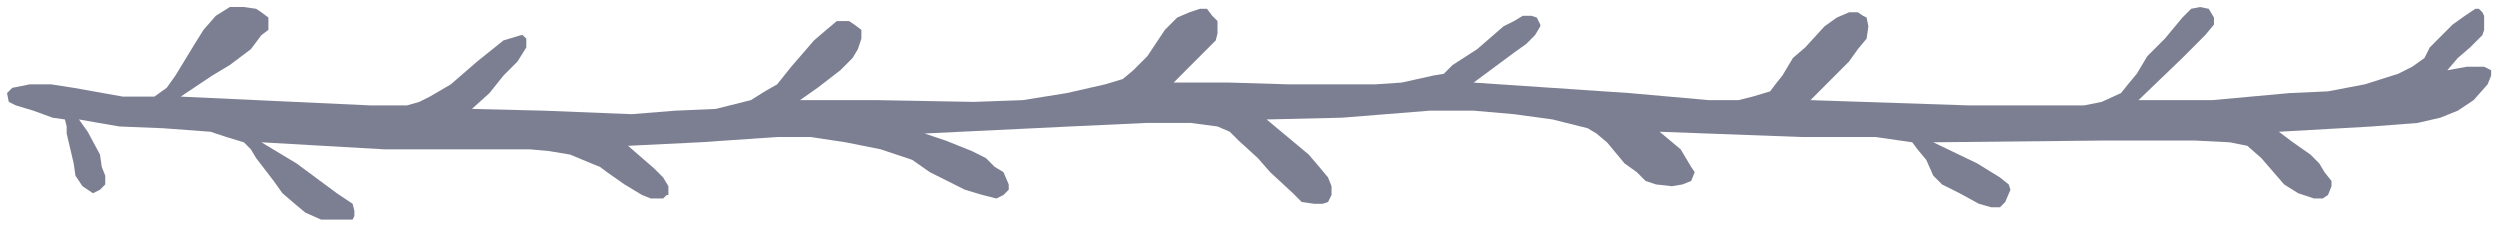 <?xml version="1.0" encoding="UTF-8" standalone="no"?>
<svg
   xmlns:dc="http://purl.org/dc/elements/1.1/"
   xmlns:cc="http://creativecommons.org/ns#"
   xmlns:rdf="http://www.w3.org/1999/02/22-rdf-syntax-ns#"
   xmlns:svg="http://www.w3.org/2000/svg"
   xmlns="http://www.w3.org/2000/svg"
   xmlns:sodipodi="http://sodipodi.sourceforge.net/DTD/sodipodi-0.dtd"
   xmlns:inkscape="http://www.inkscape.org/namespaces/inkscape"
   version="1.0"
   width="60.325mm"
   height="5.512mm"
   id="svg1083"
   sodipodi:docname="separator-branch.svg"
   inkscape:version="0.92.2 (5c3e80d, 2017-08-06)">
  <sodipodi:namedview
     pagecolor="#ffffff"
     bordercolor="#666666"
     borderopacity="1"
     objecttolerance="10"
     gridtolerance="10"
     guidetolerance="10"
     inkscape:pageopacity="0"
     inkscape:pageshadow="2"
     inkscape:window-width="1680"
     inkscape:window-height="997"
     id="namedview1085"
     showgrid="false"
     inkscape:zoom="6.6885964"
     inkscape:cx="114"
     inkscape:cy="10.416666"
     inkscape:window-x="-8"
     inkscape:window-y="-8"
     inkscape:window-maximized="1"
     inkscape:current-layer="svg1083" />
  <defs
     id="defs1079">
    <pattern
       id="WMFhbasepattern"
       patternUnits="userSpaceOnUse"
       width="6"
       height="6"
       x="0"
       y="0" />
  </defs>
  <path
     style="fill:#7c7f91;fill-rule:evenodd;fill-opacity:1;stroke:none;"
     d="  M 20.959,0.641   L 19.679,1.442   L 18.559,2.724   L 17.759,4.005   L 16,6.889   L 15.2,8.01   L 14.08,8.811   L 11.2,8.811   L 6.72,8.01   L 4.64,7.69   L 2.72,7.69   L 1.12,8.01   L 0.8,8.331   L 0.64,8.491   L 0.8,9.292   L 1.44,9.612   L 3.04,10.093   L 4.8,10.734   L 5.92,10.894   L 6.08,11.535   L 6.08,12.176   L 6.72,14.899   L 6.88,16.021   L 7.52,16.982   L 8,17.302   L 8.48,17.623   L 9.12,17.302   L 9.6,16.822   L 9.6,16.021   L 9.28,15.22   L 9.12,14.098   L 8,12.016   L 7.2,10.894   L 10.88,11.535   L 14.88,11.695   L 19.199,12.016   L 20.639,12.496   L 22.239,12.977   L 22.879,13.618   L 23.359,14.419   L 24.959,16.501   L 25.759,17.623   L 26.879,18.584   L 27.839,19.385   L 29.279,20.026   L 32.159,20.026   L 32.319,19.705   L 32.319,19.225   L 32.159,18.584   L 30.719,17.623   L 27.039,14.899   L 23.839,12.977   L 35.039,13.618   L 48.319,13.618   L 50.079,13.778   L 51.998,14.098   L 53.918,14.899   L 54.718,15.22   L 55.358,15.7   L 56.958,16.822   L 58.558,17.783   L 59.358,18.103   L 60.478,18.103   L 60.798,17.783   L 60.958,17.783   L 60.958,16.982   L 60.478,16.181   L 59.678,15.38   L 57.278,13.297   L 63.838,12.977   L 70.878,12.496   L 73.918,12.496   L 77.118,12.977   L 80.318,13.618   L 83.198,14.579   L 84.798,15.7   L 87.997,17.302   L 89.597,17.783   L 90.877,18.103   L 91.517,17.783   L 91.677,17.623   L 91.997,17.302   L 91.997,16.822   L 91.517,15.7   L 90.717,15.22   L 89.917,14.419   L 88.637,13.778   L 86.237,12.817   L 84.318,12.176   L 97.597,11.535   L 104.477,11.214   L 108.637,11.214   L 111.037,11.535   L 112.157,12.016   L 112.957,12.817   L 114.717,14.419   L 115.837,15.7   L 117.917,17.623   L 118.717,18.424   L 119.836,18.584   L 120.636,18.584   L 121.116,18.424   L 121.436,17.783   L 121.436,16.982   L 121.116,16.181   L 120.316,15.22   L 119.357,14.098   L 115.517,10.894   L 122.396,10.734   L 130.396,10.093   L 134.396,10.093   L 138.076,10.413   L 141.596,10.894   L 144.796,11.695   L 145.596,12.176   L 146.556,12.977   L 148.156,14.899   L 149.276,15.7   L 150.076,16.501   L 151.036,16.822   L 152.476,16.982   L 153.436,16.822   L 154.235,16.501   L 154.555,15.7   L 154.235,15.22   L 153.756,14.419   L 153.276,13.618   L 151.356,12.016   L 164.315,12.496   L 171.035,12.496   L 173.275,12.817   L 174.395,12.977   L 174.875,13.618   L 175.675,14.579   L 176.315,16.021   L 177.115,16.822   L 178.715,17.623   L 180.475,18.584   L 181.595,18.904   L 182.395,18.904   L 182.875,18.424   L 183.355,17.302   L 183.195,16.822   L 182.395,16.181   L 180.315,14.899   L 176.315,12.977   L 191.834,12.817   L 200.154,12.817   L 203.354,12.977   L 204.954,13.297   L 206.234,14.419   L 208.314,16.822   L 209.594,17.623   L 211.034,18.103   L 211.834,18.103   L 212.314,17.783   L 212.634,16.982   L 212.634,16.501   L 211.994,15.7   L 211.514,14.899   L 210.714,14.098   L 209.114,12.977   L 207.834,12.016   L 216.314,11.535   L 220.474,11.214   L 222.553,10.734   L 224.153,10.093   L 225.593,9.132   L 226.873,7.69   L 227.193,6.889   L 227.193,6.408   L 226.553,6.088   L 224.953,6.088   L 223.193,6.408   L 224.153,5.287   L 225.273,4.326   L 226.393,3.204   L 226.553,2.724   L 226.553,1.922   L 226.553,1.442   L 226.393,1.121   L 226.073,0.801   L 225.753,0.801   L 224.793,1.442   L 223.673,2.243   L 221.594,4.326   L 221.114,5.287   L 219.994,6.088   L 218.714,6.729   L 215.674,7.69   L 212.314,8.331   L 208.794,8.491   L 201.754,9.132   L 195.034,9.132   L 199.034,5.287   L 201.114,3.204   L 201.914,2.243   L 201.914,1.602   L 201.434,0.801   L 200.634,0.641   L 199.834,0.801   L 199.034,1.602   L 197.434,3.525   L 195.834,5.127   L 194.874,6.729   L 194.074,7.69   L 193.434,8.491   L 191.674,9.292   L 190.074,9.612   L 179.515,9.612   L 165.115,9.132   L 168.635,5.607   L 169.435,4.486   L 170.235,3.525   L 170.395,2.403   L 170.235,1.602   L 169.915,1.442   L 169.435,1.121   L 168.635,1.121   L 167.515,1.602   L 166.395,2.403   L 164.635,4.326   L 163.515,5.287   L 162.555,6.889   L 161.915,7.69   L 161.435,8.331   L 159.835,8.811   L 158.555,9.132   L 155.835,9.132   L 148.636,8.491   L 134.396,7.53   L 138.076,4.806   L 139.196,4.005   L 139.996,3.204   L 140.476,2.403   L 140.476,2.243   L 140.156,1.602   L 139.676,1.442   L 138.876,1.442   L 138.076,1.922   L 137.116,2.403   L 134.716,4.486   L 132.476,5.928   L 131.676,6.729   L 130.716,6.889   L 127.836,7.53   L 125.436,7.69   L 117.437,7.69   L 112.157,7.53   L 107.037,7.53   L 108.477,6.088   L 110.077,4.486   L 110.877,3.685   L 111.037,3.044   L 111.037,1.922   L 110.557,1.442   L 110.077,0.801   L 109.437,0.801   L 108.477,1.121   L 107.357,1.602   L 106.237,2.724   L 104.637,5.127   L 103.357,6.408   L 102.397,7.209   L 100.797,7.69   L 97.277,8.491   L 93.277,9.132   L 88.797,9.292   L 79.998,9.132   L 72.958,9.132   L 74.558,8.01   L 76.638,6.408   L 77.758,5.287   L 78.238,4.486   L 78.558,3.525   L 78.558,3.204   L 78.558,2.724   L 77.918,2.243   L 77.438,1.922   L 76.318,1.922   L 75.358,2.724   L 74.238,3.685   L 72.158,6.088   L 70.878,7.69   L 69.758,8.331   L 68.478,9.132   L 65.278,9.933   L 61.598,10.093   L 57.598,10.413   L 49.599,10.093   L 43.039,9.933   L 44.639,8.491   L 45.919,6.889   L 47.199,5.607   L 47.999,4.326   L 47.999,3.525   L 47.679,3.204   L 47.519,3.204   L 45.919,3.685   L 43.519,5.607   L 41.119,7.69   L 39.199,8.811   L 38.239,9.292   L 37.119,9.612   L 33.759,9.612   L 16.48,8.811   L 19.359,6.889   L 20.959,5.928   L 22.879,4.486   L 23.839,3.204   L 24.479,2.724   L 24.479,1.922   L 24.479,1.602   L 23.839,1.121   L 23.359,0.801   L 22.239,0.641  z "
     id="path1081" />
</svg>
